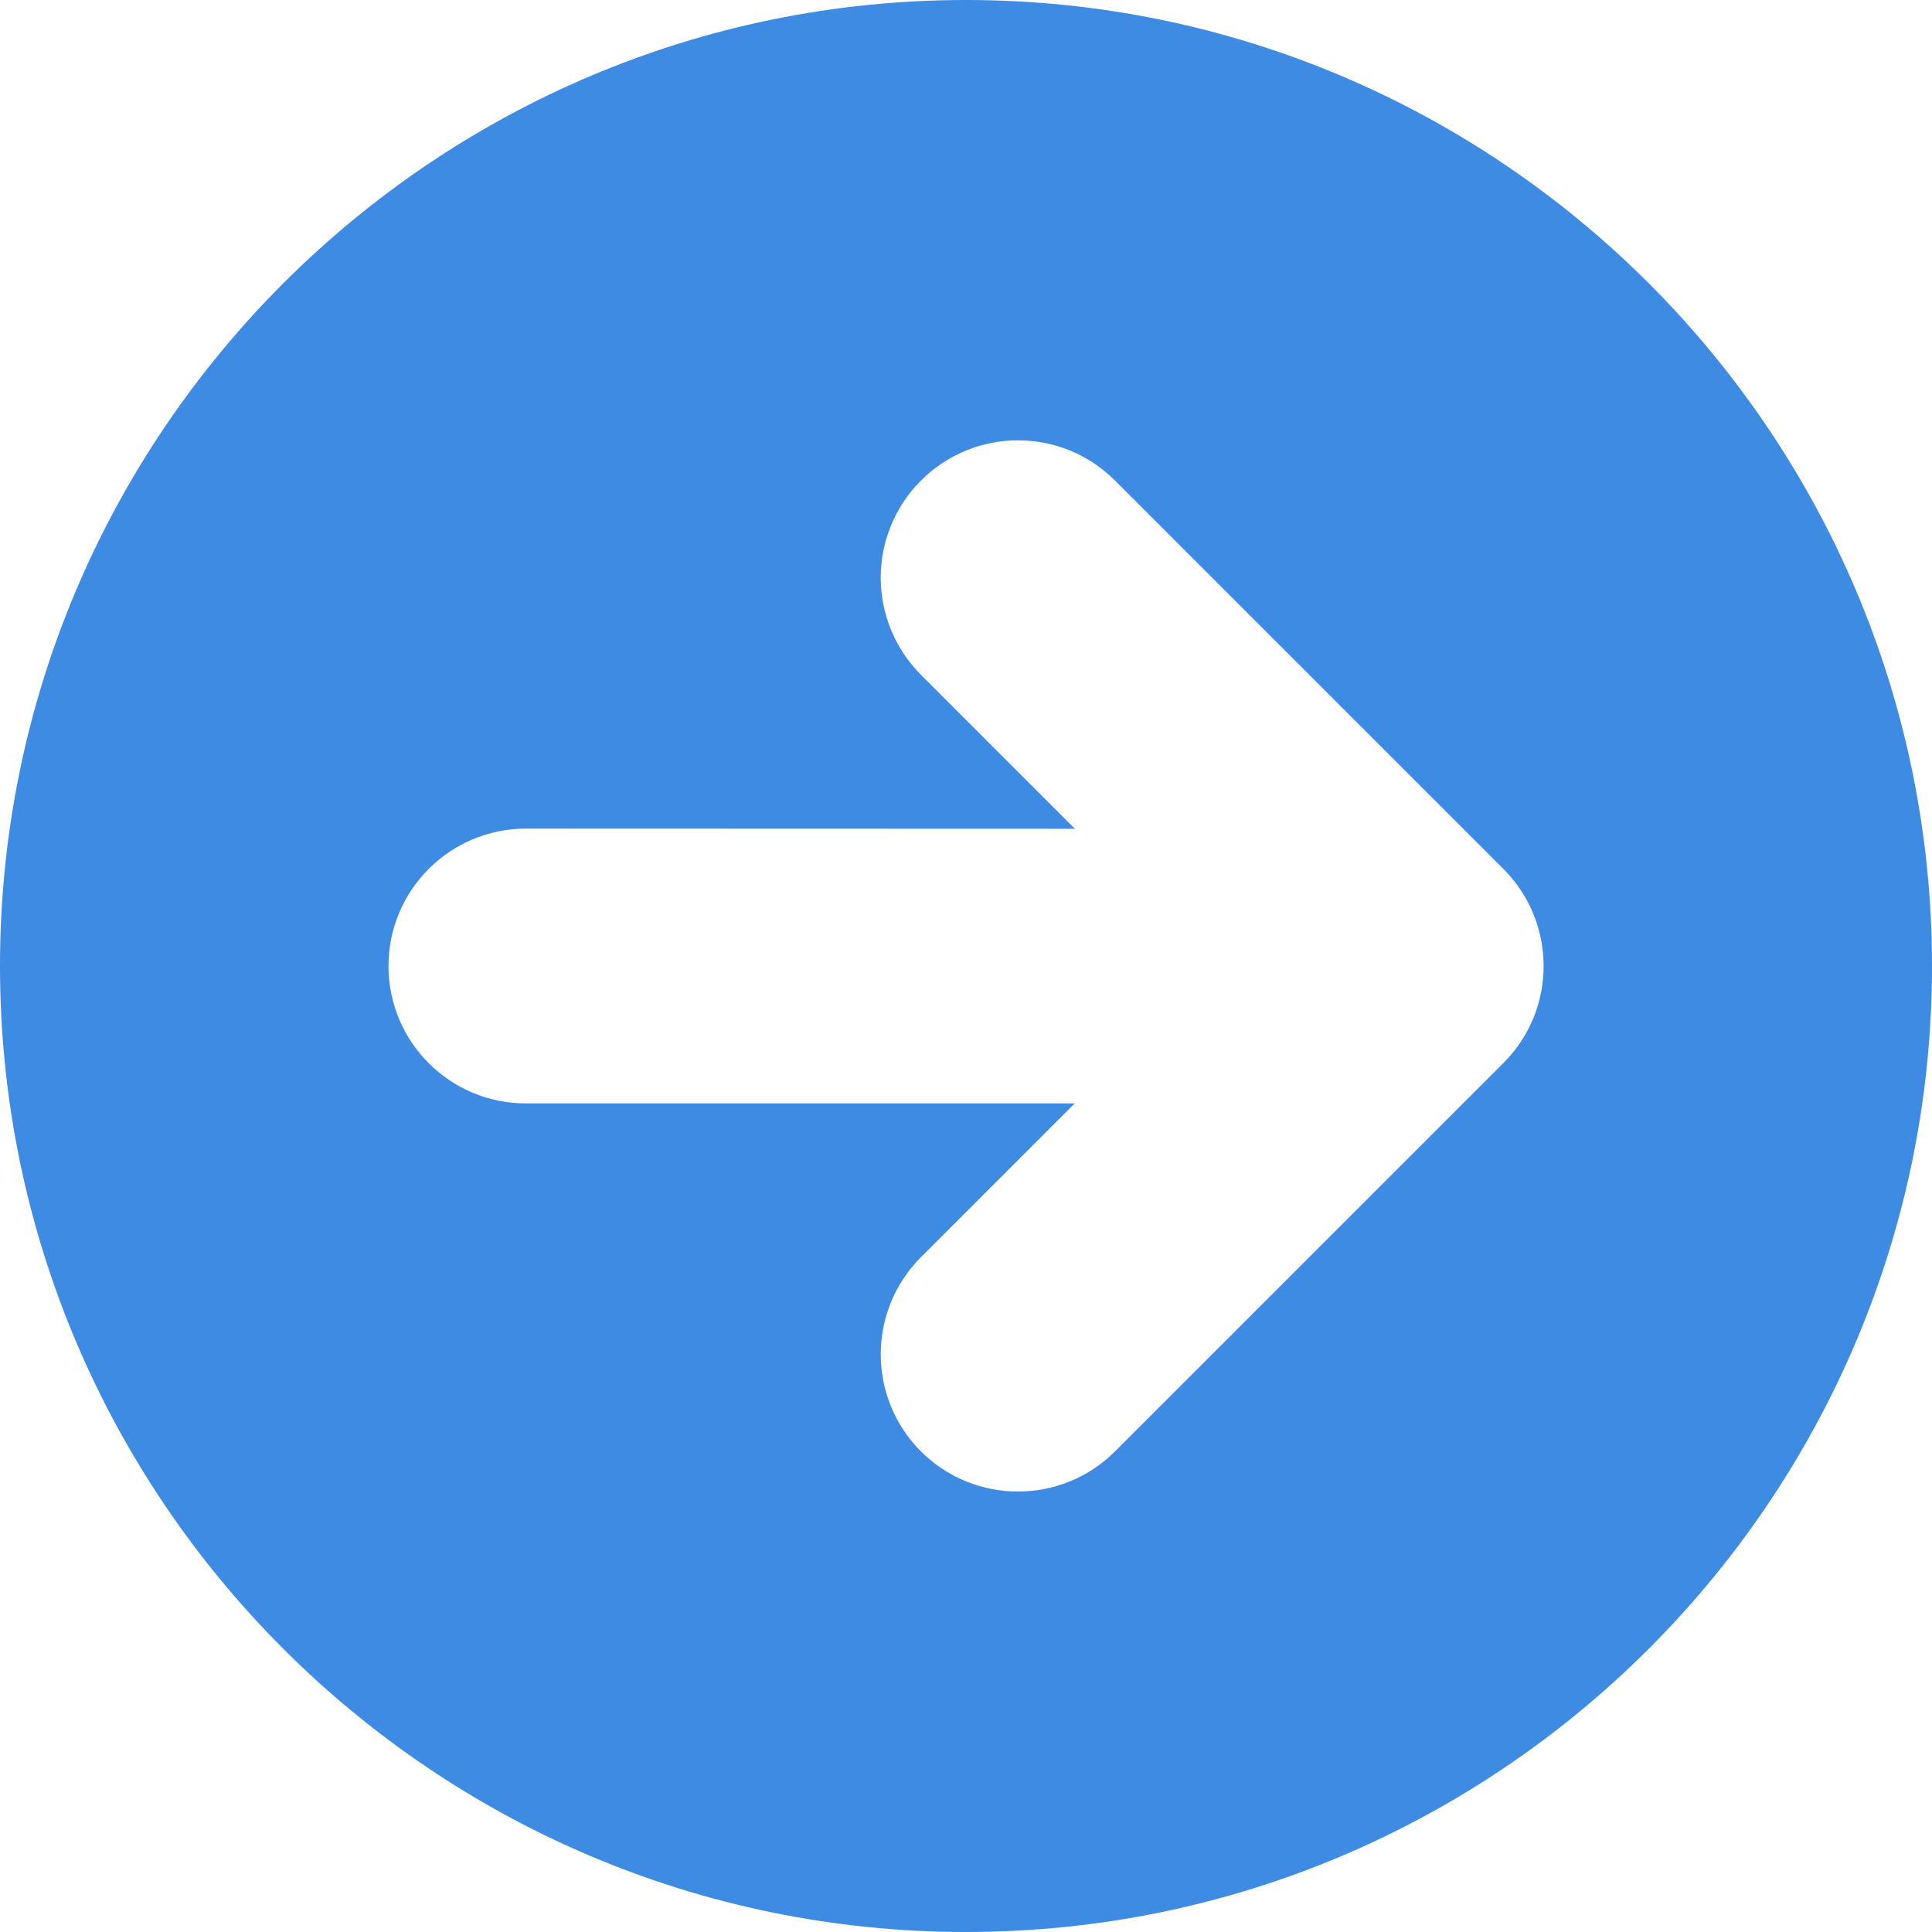 <svg xmlns="http://www.w3.org/2000/svg" xmlns:xlink="http://www.w3.org/1999/xlink" width="500" zoomAndPan="magnify" viewBox="0 0 375 375" height="500" preserveAspectRatio="xMidYMid meet" version="1.0"><path fill="#3e8be4" d="M 299.492 190.062 C 298.93 195.988 296.363 201.781 291.805 206.344 L 216.43 281.715 C 206.012 292.102 189.164 292.102 178.746 281.715 C 168.355 271.297 168.355 254.418 178.746 244.031 L 208.605 214.168 L 102.039 214.168 C 87.324 214.168 75.406 202.215 75.406 187.5 C 75.406 172.785 87.324 160.867 102.039 160.832 L 208.641 160.867 L 178.746 130.969 C 168.355 120.551 168.355 103.703 178.746 93.285 C 189.164 82.863 206.043 82.863 216.43 93.285 L 291.805 168.656 C 297.664 174.516 300.227 182.406 299.492 190.062 Z M 187.5 0 C 84.129 0 0 84.129 0 187.5 C 0 290.906 84.129 375 187.5 375 C 290.906 375 375 290.906 375 187.5 C 375 84.129 290.906 0 187.5 0 " fill-opacity="1" fill-rule="nonzero"/></svg>